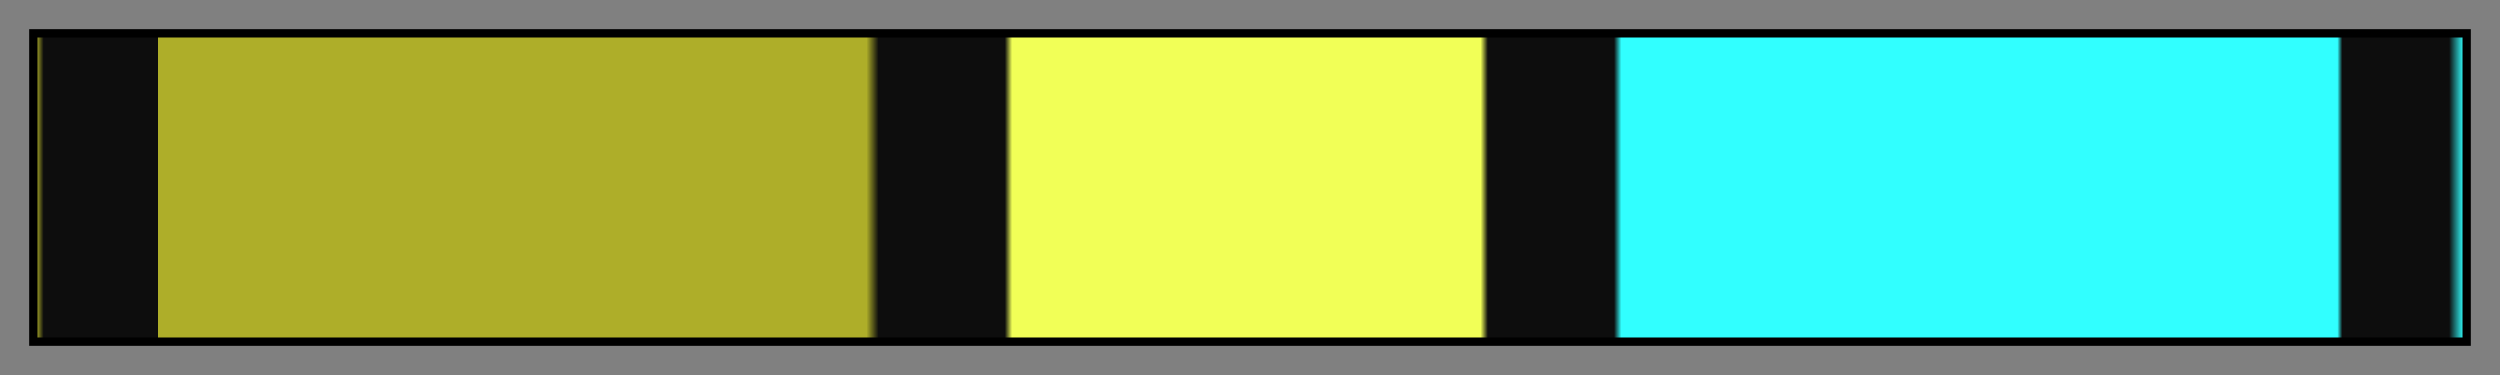 <svg height="45" viewBox="0 0 300 45" width="300" xmlns="http://www.w3.org/2000/svg" xmlns:xlink="http://www.w3.org/1999/xlink"><rect x="0" y="0" width="300" height="45" fill="#808080" stroke="none"/><linearGradient id="a" gradientUnits="objectBoundingBox" spreadMethod="pad" x1="0%" x2="100%" y1="0%" y2="0%"><stop offset="0" stop-color="#aeae29"/><stop offset=".003" stop-color="#0d0d0d"/><stop offset=".05" stop-color="#0d0d0d"/><stop offset=".05" stop-color="#aeae29"/><stop offset=".342" stop-color="#aeae29"/><stop offset=".347" stop-color="#0d0d0d"/><stop offset=".399" stop-color="#0d0d0d"/><stop offset=".402" stop-color="#f1ff57"/><stop offset=".493" stop-color="#f1ff57"/><stop offset=".595" stop-color="#f1ff57"/><stop offset=".598" stop-color="#0d0d0d"/><stop offset=".65" stop-color="#0d0d0d"/><stop offset=".653" stop-color="#31ffff"/><stop offset=".948" stop-color="#31ffff"/><stop offset=".95" stop-color="#0d0d0d"/><stop offset=".994" stop-color="#0d0d0d"/><stop offset="1" stop-color="#31ffff"/></linearGradient><path d="m4 4h292v37h-292z" fill="url(#a)" stroke="#000"/></svg>